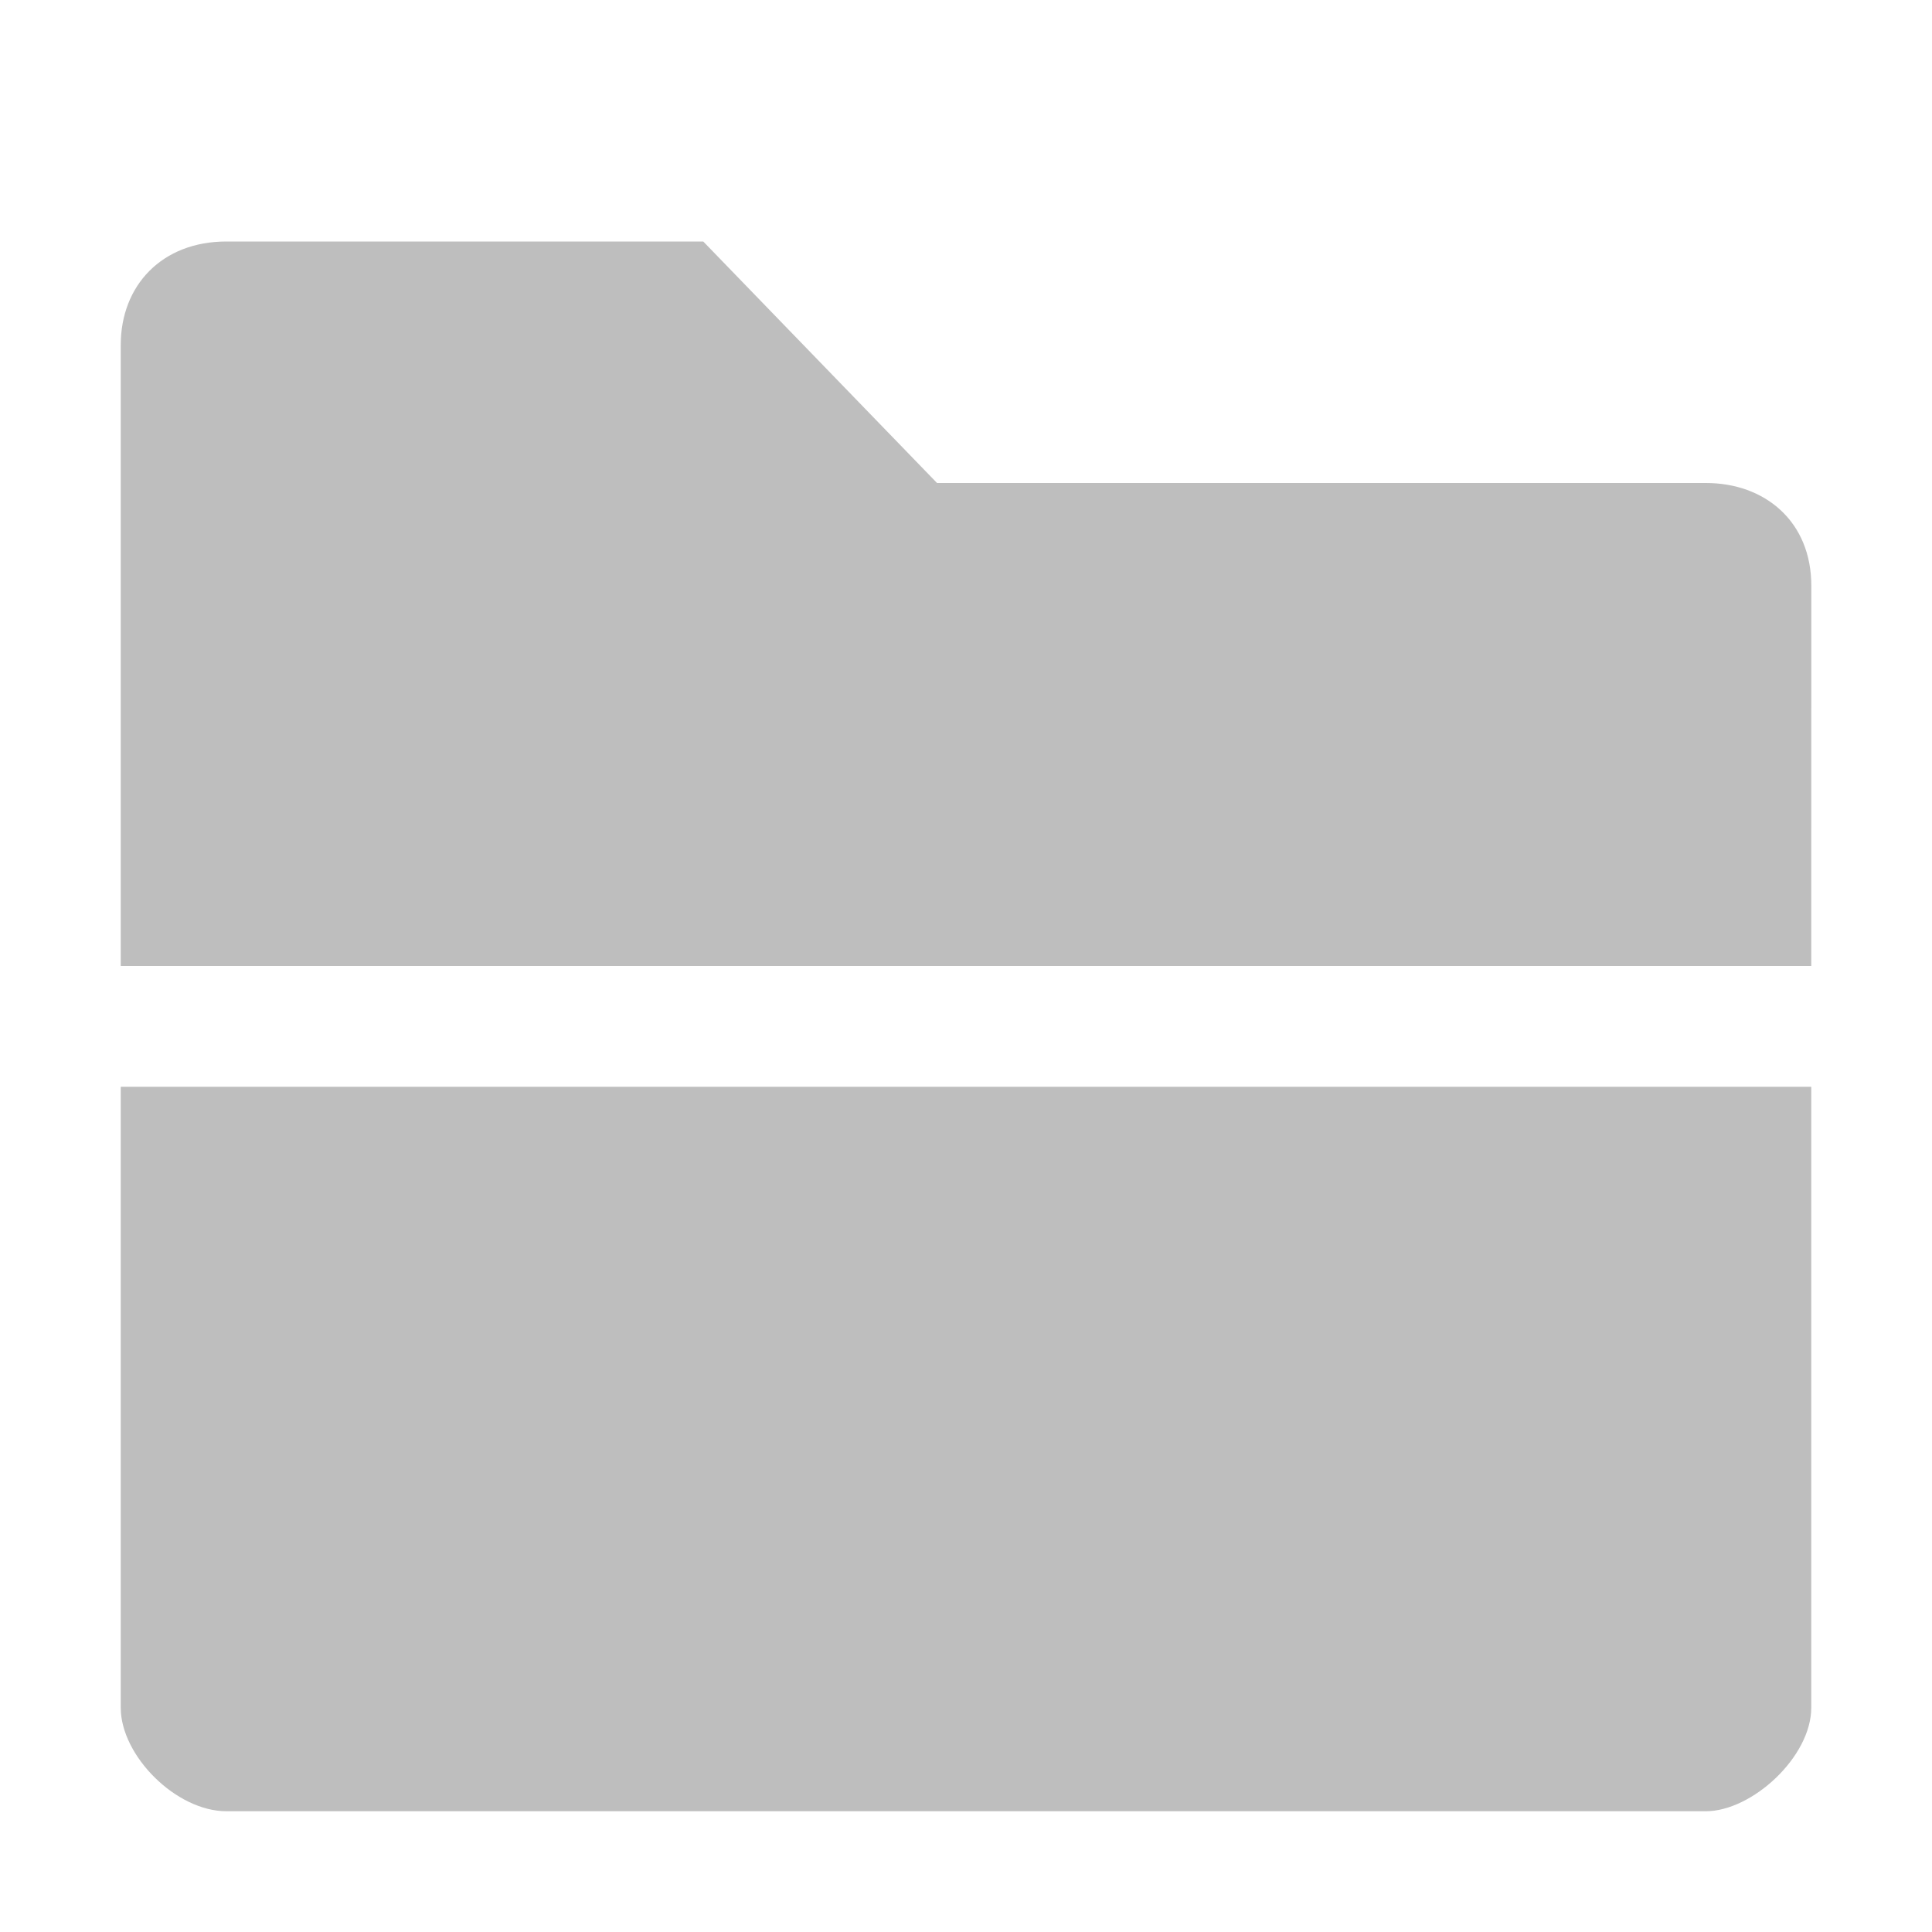 <?xml version="1.0" encoding="UTF-8" standalone="no"?>
<svg
   xmlns:dc="http://purl.org/dc/elements/1.1/"
   xmlns:cc="http://creativecommons.org/ns#"
   xmlns:rdf="http://www.w3.org/1999/02/22-rdf-syntax-ns#"
   xmlns:svg="http://www.w3.org/2000/svg"
   xmlns="http://www.w3.org/2000/svg"
   xmlns:sodipodi="http://sodipodi.sourceforge.net/DTD/sodipodi-0.dtd"
   xmlns:inkscape="http://www.inkscape.org/namespaces/inkscape"
   version="1.1"
   width="16"
   height="16"
   id="svg7384"
   sodipodi:docname="folder-open-symbolic.svg"
   inkscape:version="0.92.2 2405546, 2018-03-11">
  <sodipodi:namedview
     pagecolor="#ffffff"
     bordercolor="#666666"
     borderopacity="1"
     objecttolerance="10"
     gridtolerance="10"
     guidetolerance="10"
     inkscape:pageopacity="0"
     inkscape:pageshadow="2"
     inkscape:window-width="1920"
     inkscape:window-height="1010"
     id="namedview8"
     showgrid="false"
     inkscape:zoom="14.75"
     inkscape:cx="0.13559322"
     inkscape:cy="8"
     inkscape:window-x="0"
     inkscape:window-y="32"
     inkscape:window-maximized="1"
     inkscape:current-layer="svg7384" />
  <defs
     id="defs10" />
  <title
     id="title9167">Gnome Symbolic Icon Theme</title>
  <path
     d="m 1,9 v 5.143 C 1,14.539 1.457,15 1.876,15 H 14.126 c 0.384,0 0.874,-0.451 0.874,-0.857 L 15,9 Z"
     style="fill:#bebebe;fill-opacity:1"
     id="rect3845-3-6-7"
     inkscape:connector-curvature="0"
     sodipodi:nodetypes="csssccc" />
  <path
     d="M 1.875,2 C 1.342,2 1,2.363 1,2.857 V 8 h 14 l 5.42e-4,-3.144 C 15.003,4.318 14.615,3.999 14.126,4 L 7.76,4 5.824,2 Z"
     style="fill:#bebebe;fill-opacity:1;stroke-width:1"
     id="rect3845-3-6-5"
     inkscape:connector-curvature="0"
     sodipodi:nodetypes="ssccccccs" />
</svg>
